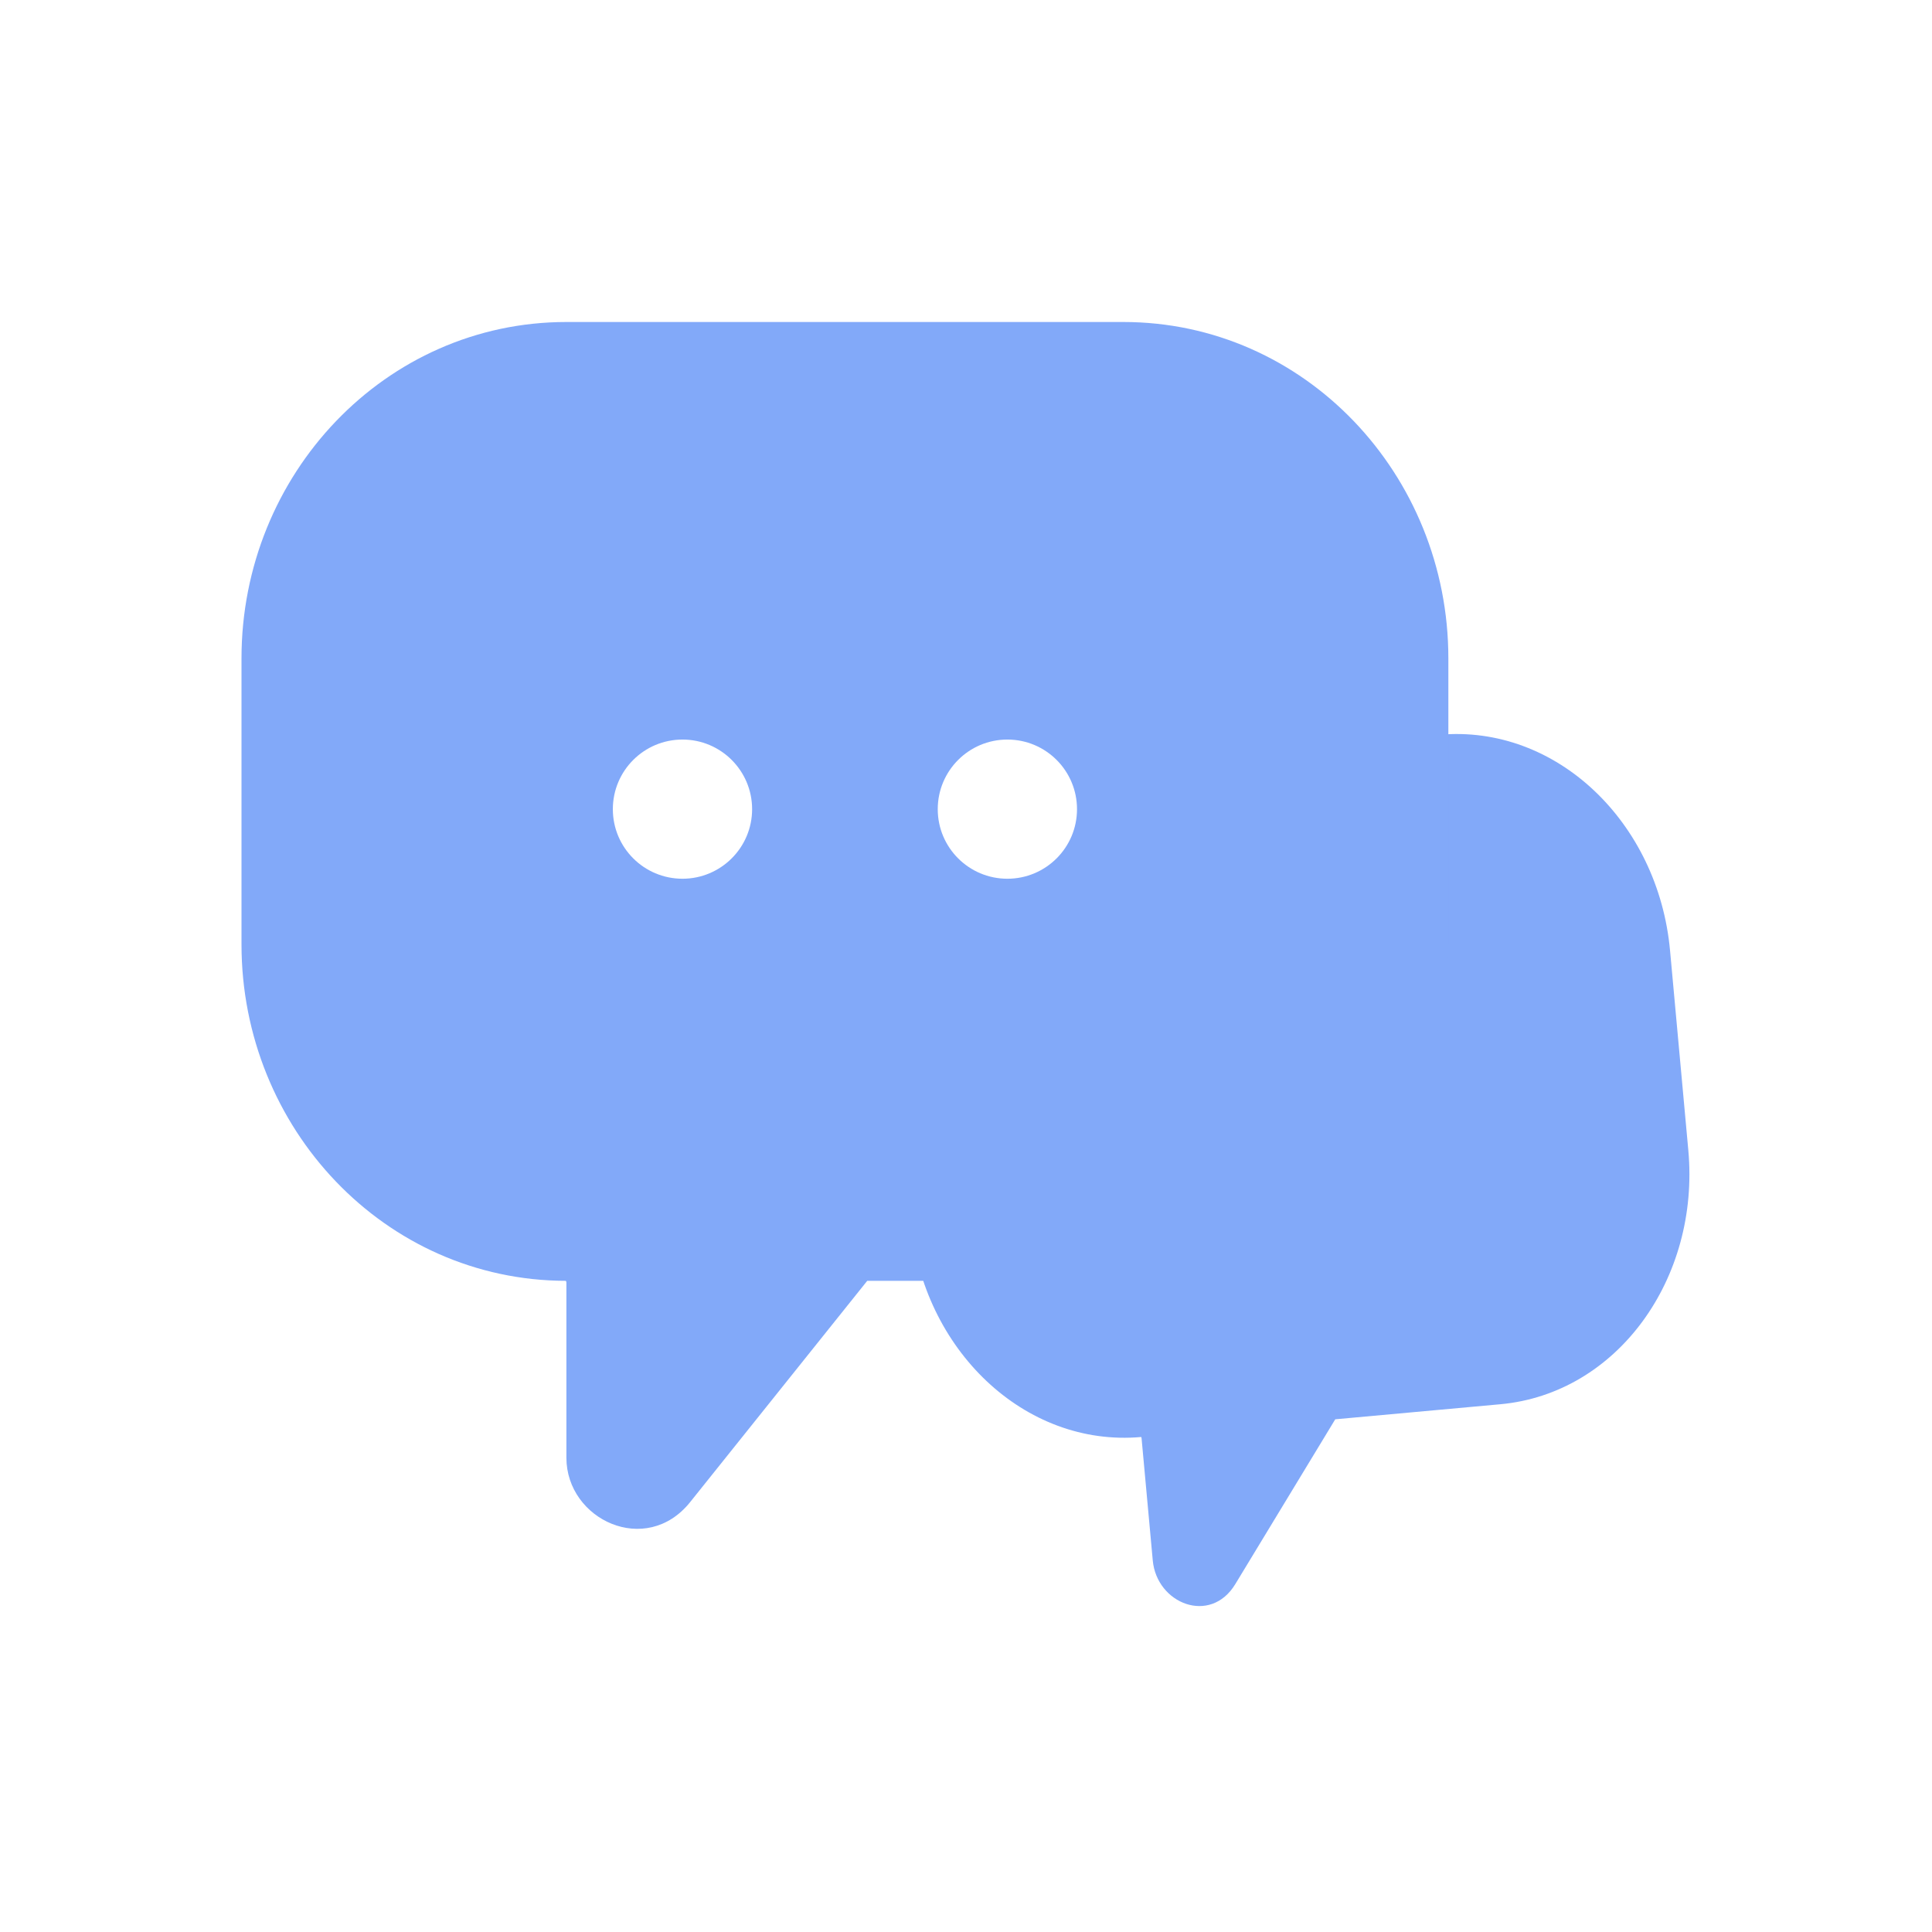 <svg width="24" height="24" viewBox="0 0 24 24" fill="none" xmlns="http://www.w3.org/2000/svg">
<path d="M15.013 12.657C13.563 12.789 11 12.065 11.146 13.661L11.314 15.17C11.459 16.764 12.727 17.98 14.175 17.851C14.178 17.853 14.181 17.858 14.181 17.867L14.32 19.384C14.369 19.922 15.036 20.188 15.345 19.679L16.587 17.631L18.638 17.444C20.088 17.312 21.118 15.885 20.973 14.29L20.746 11.809C20.601 10.213 19.33 8.996 17.88 9.128L15.013 12.657Z" fill="#82A9F9"/>
<path fill-rule="evenodd" clip-rule="evenodd" d="M3 8.178C3 5.893 4.785 4 7.036 4H13.955C16.206 4 17.992 5.893 17.992 8.178V11.732C17.992 14.018 16.206 15.911 13.955 15.911H10.773L8.573 18.66C8.026 19.343 7.036 18.879 7.036 18.108V15.935C7.036 15.922 7.032 15.915 7.029 15.911C4.781 15.907 3 14.015 3 11.732V8.178ZM13.379 10.052C13.379 10.529 12.992 10.916 12.514 10.916C12.036 10.916 11.649 10.529 11.649 10.052C11.649 9.574 12.036 9.187 12.514 9.187C12.992 9.187 13.379 9.574 13.379 10.052ZM8.478 10.916C8.955 10.916 9.343 10.529 9.343 10.052C9.343 9.574 8.955 9.187 8.478 9.187C8 9.187 7.613 9.574 7.613 10.052C7.613 10.529 8 10.916 8.478 10.916Z" fill="#82A9F9"/>
</svg>
